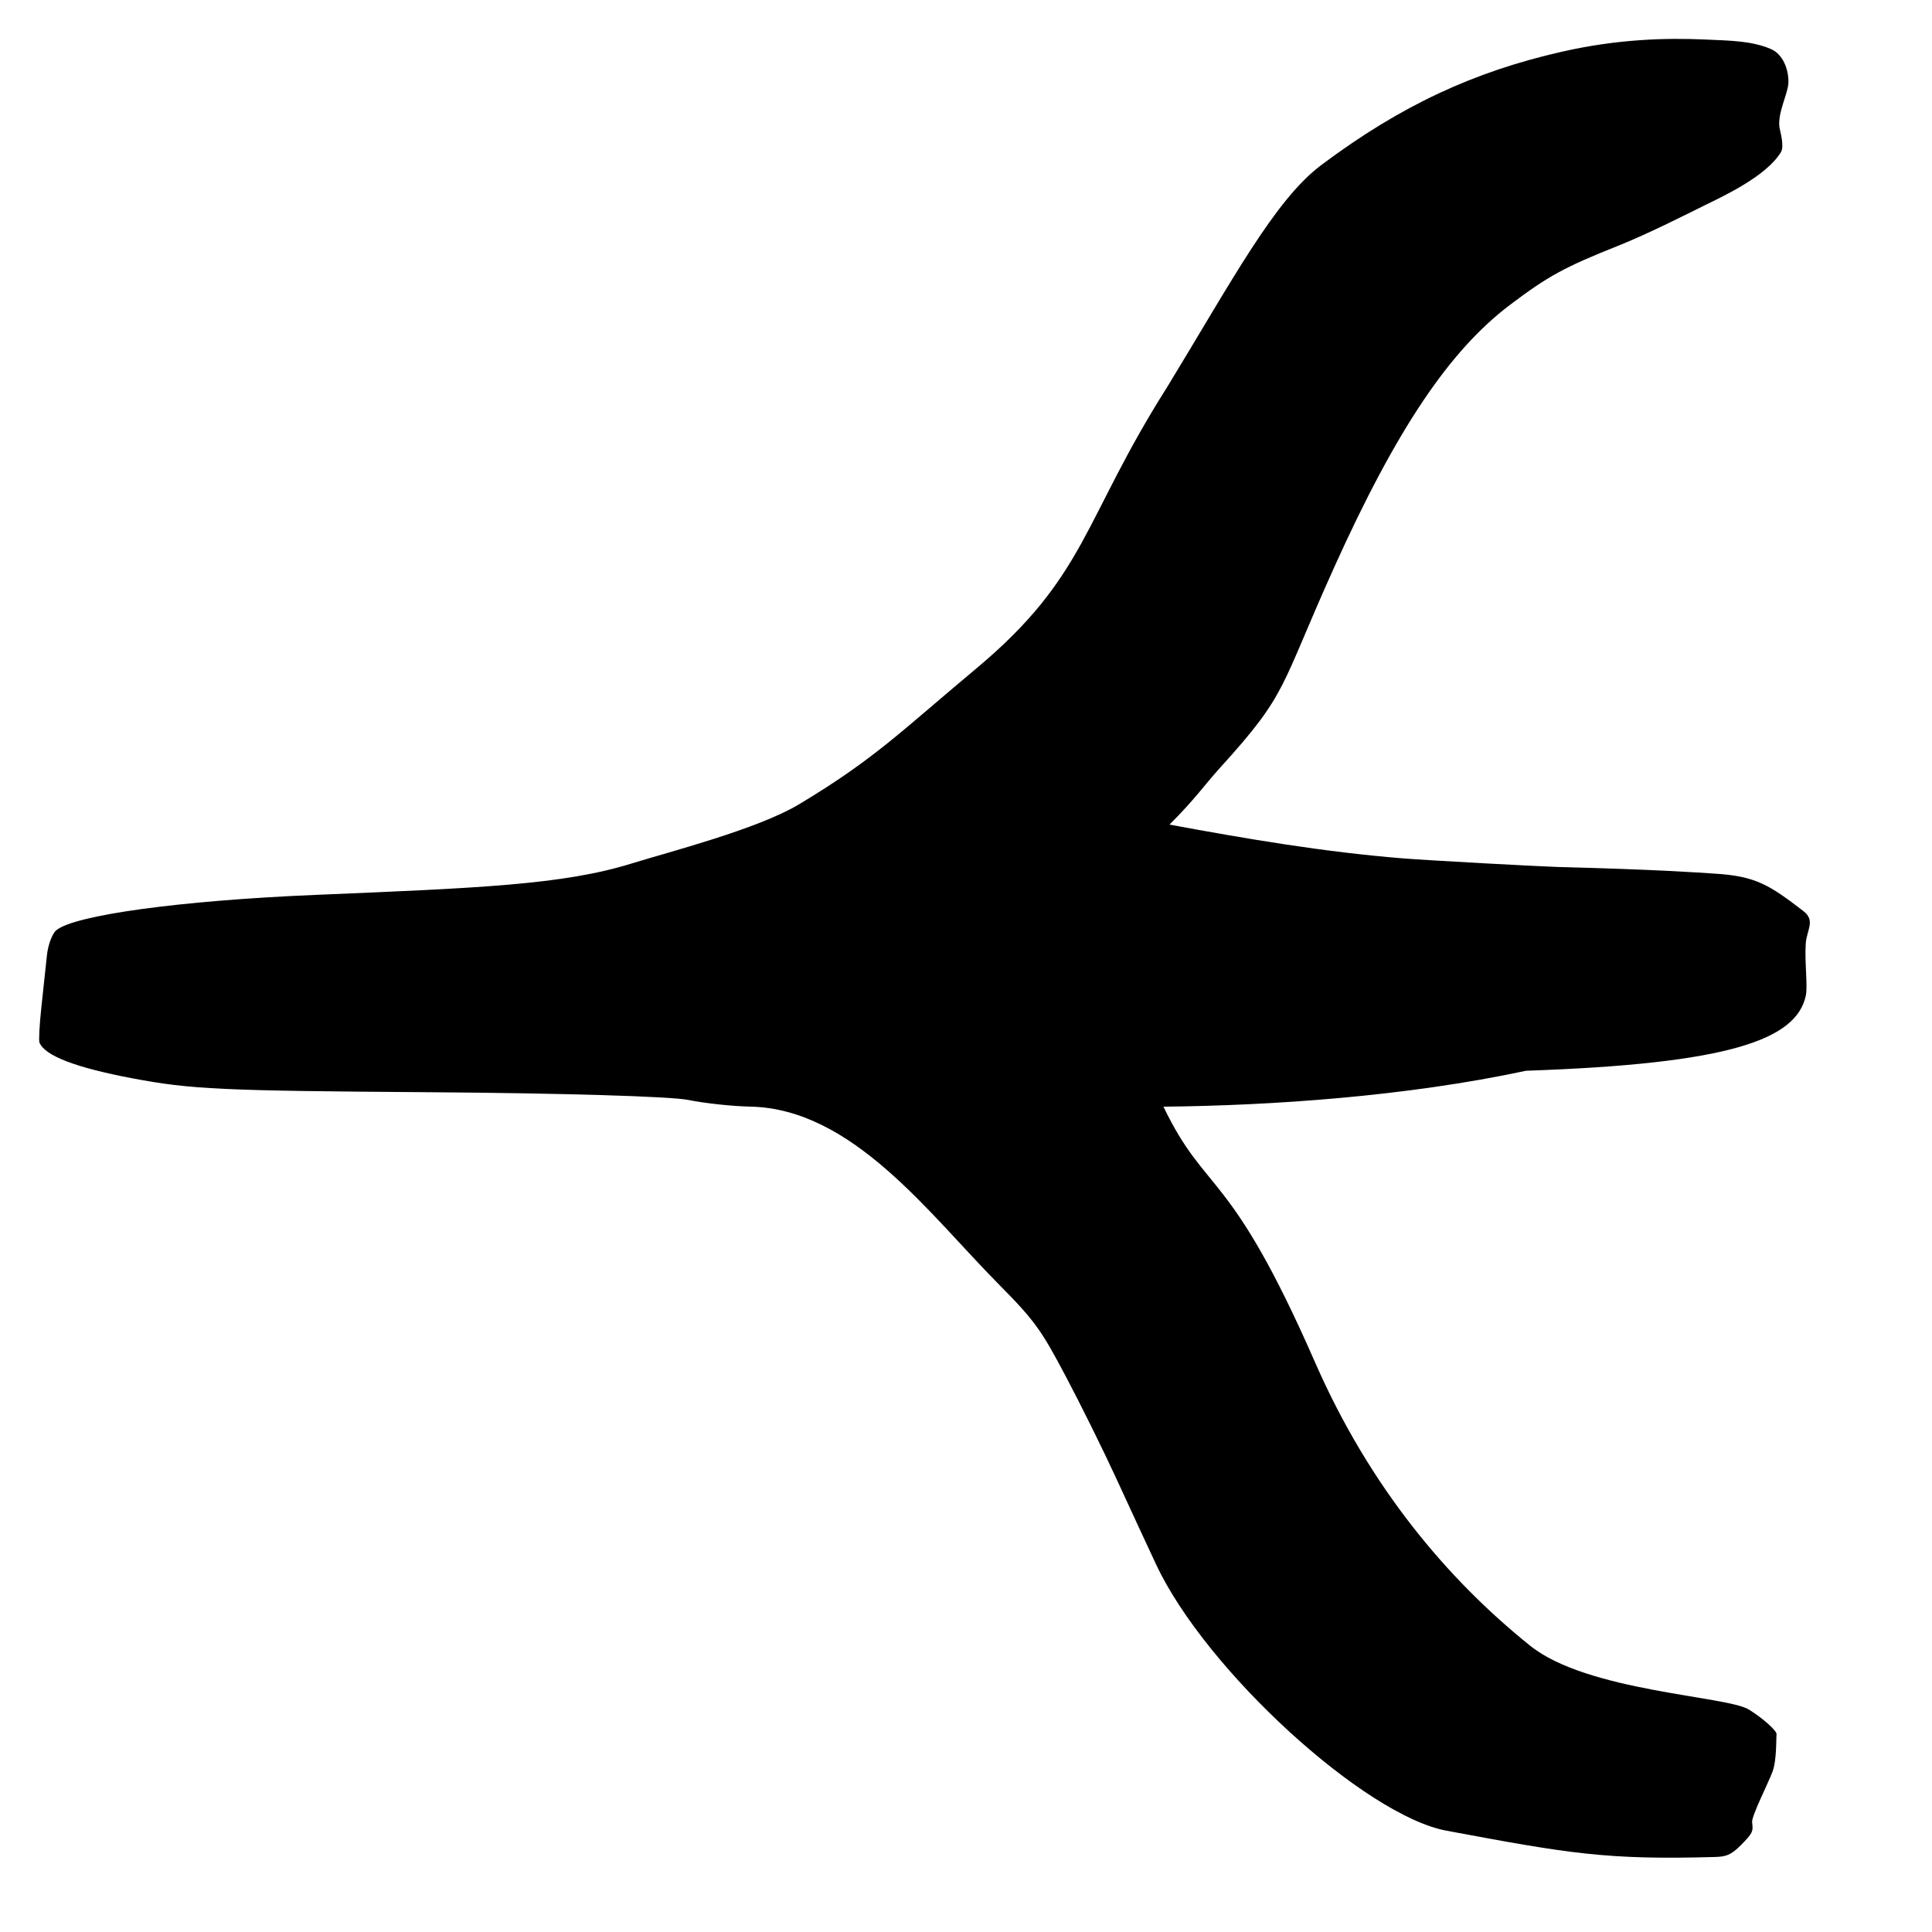 <?xml version="1.0" encoding="UTF-8" standalone="no"?>
<svg
   width="512"
   height="512"
   viewBox="0 0 135.467 135.467"
   version="1.1"
   id="svg8"
   inkscape:version="1.3 (0e150ed6c4, 2023-07-21)"
   xml:space="preserve"
   inkscape:export-filename="..\..\..\..\Dev\GitHub\ouroboard\src\lib\assets\collapsed-node.svg"
   inkscape:export-xdpi="96"
   inkscape:export-ydpi="96"
   sodipodi:docname="ouroboard.svg"
   xmlns:inkscape="http://www.inkscape.org/namespaces/inkscape"
   xmlns:sodipodi="http://sodipodi.sourceforge.net/DTD/sodipodi-0.dtd"
   xmlns="http://www.w3.org/2000/svg"
   xmlns:svg="http://www.w3.org/2000/svg"
   xmlns:rdf="http://www.w3.org/1999/02/22-rdf-syntax-ns#"
   xmlns:cc="http://creativecommons.org/ns#"
   xmlns:dc="http://purl.org/dc/elements/1.1/"><defs
     id="defs2" /><sodipodi:namedview
     id="base"
     pagecolor="#ffffff"
     bordercolor="#666666"
     borderopacity="1.0"
     inkscape:pageopacity="0.0"
     inkscape:pageshadow="2"
     inkscape:zoom="0.98994949"
     inkscape:cx="-148.49242"
     inkscape:cy="136.87567"
     inkscape:document-units="px"
     inkscape:current-layer="layer2"
     inkscape:document-rotation="0"
     showgrid="true"
     units="px"
     inkscape:pagecheckerboard="true"
     borderlayer="false"
     inkscape:showpageshadow="0"
     inkscape:deskcolor="#d1d1d1"
     inkscape:window-width="2880"
     inkscape:window-height="1514"
     inkscape:window-x="-11"
     inkscape:window-y="-11"
     inkscape:window-maximized="1"><inkscape:grid
       type="xygrid"
       id="grid2405"
       originx="0"
       originy="0"
       spacingy="1"
       spacingx="1"
       units="px"
       visible="true" /></sodipodi:namedview><g
     inkscape:label="Layer 1"
     inkscape:groupmode="layer"
     id="layer1"
     style="display:none"><path
       style="fill:#000000;stroke-width:1.575"
       d="m 69.75,86.855 c -1.721,-2.712 -3.045,-5.023 -3.281,-7.858 -2.551,-0.567 -8.359,-1.993 -17.313,-2.127 C 25.045,76.51 20.241,76.774 14.498,76.134 6.678,75.263 4.41,74.803 3.172,73.837 c -0.836,-0.653 -0.878,-0.893 -0.515,-3.001 0.217,-1.26 0.21,-2.899 0.331,-3.641 0.122,-0.745 0.586,-1.544 1.035,-1.785 1.996,-1.068 14.004,-2.11 28.391,-2.497 8.021,-0.216 16.664,-0.457 22.515,-0.672 6.604,-0.244 6.684,-0.396 10.764,-1.542 0.236,-3.307 1.169,-5.874 2.233,-7.508 3.245,-4.986 7.495,-8.228 14.908,-12.217 2.868,-1.543 8.156,-2.691 14.753,-2.668 8.298,0.029 11.827,1.2 19.815,6.317 5.602,3.589 9.491,13.648 9.477,23.22 -0.021,14.328 -4.078,18.093 -11.93,24.32 -3.99,3.164 -8.153,4.888 -16.381,5.122 -7.18,0.204 -10.667,-0.235 -14.5,-1.29 -8.425,-2.317 -11.88,-5.299 -14.316,-9.139 z"
       id="path2-9"
       sodipodi:nodetypes="scsssssssscsssssssss" /></g><g
     inkscape:groupmode="layer"
     id="layer2"
     inkscape:label="Layer 2"
     style="display:inline"><path
       style="display:inline;fill:#000000"
       d="m 101.413,128.362 c -5.703,-1.067 -16.856,-11.203 -20.363,-18.694 -0.628,-1.342 -1.881,-4.047 -2.784,-6.012 -0.903,-1.965 -2.493,-5.179 -3.534,-7.144 C 73.022,93.282 72.594,92.638 70.01,90.03 65.152,85.126 59.801,77.751 52.619,77.593 51.382,77.572 49.416,77.361 48.25,77.124 47.029,76.876 39.285,76.646 29.994,76.583 15.54,76.484 13.384,76.383 9.314,75.615 5.297,74.857 3.135,74.025 2.766,73.096 c -0.057,-0.143 0.006,-1.277 0.14,-2.519 0.134,-1.242 0.307,-2.857 0.384,-3.589 0.077,-0.735 0.372,-1.523 0.657,-1.761 1.282,-1.066 8.716,-2.082 18.113,-2.477 11.497,-0.483 17.407,-0.707 22.225,-2.203 2.617,-0.812 8.83,-2.403 11.747,-4.154 5.341,-3.207 7.139,-5.11 12.385,-9.488 7.776,-6.487 7.493,-10.414 13.405,-19.738 4.596,-7.538 7.558,-13.149 10.826,-15.597 5.605,-4.2 10.73,-6.546 16.847,-7.94 3.972,-0.906 7.385,-0.978 10.05,-0.86 1.8,0.08 3.279,0.092 4.626,0.668 0.839,0.359 1.26,1.433 1.227,2.378 -0.026,0.74 -0.768,2.096 -0.628,3.112 0.03,0.219 0.368,1.306 0.102,1.744 -1.058,1.745 -4.248,3.179 -5.38,3.741 -1.055,0.523 -3.919,1.979 -6.046,2.825 -3.745,1.491 -4.905,2.125 -7.572,4.14 -4.221,3.19 -7.935,8.671 -12.325,18.401 -3.863,8.561 -3.191,8.769 -8.022,14.077 -1.004,1.103 -1.741,2.189 -3.526,3.962 5.453,1.01 10.88,1.929 16.391,2.371 1.819,0.147 9.711,0.572 10.811,0.6 7.234,0.189 9.707,0.385 11.048,0.469 2.842,0.177 3.794,0.774 6.196,2.623 0.88,0.677 0.226,1.334 0.167,2.282 -0.084,1.339 0.148,2.98 0.005,3.648 -0.666,3.103 -5.376,4.778 -19.614,5.267 -8.402,1.799 -17.81,2.441 -25.427,2.52 3.023,6.278 4.608,4.168 10.629,17.923 3.829,8.747 9.282,15.218 15.087,19.876 4.011,3.219 13.785,3.513 15.334,4.473 1.015,0.629 1.968,1.503 1.938,1.726 -0.03,0.223 0.024,1.82 -0.281,2.627 -0.344,0.912 -1.491,3.134 -1.431,3.564 0.089,0.638 0.027,0.763 -0.777,1.578 -0.708,0.718 -1.066,0.821 -1.828,0.842 -7.599,0.216 -10.248,-0.24 -18.837,-1.846 z"
       id="path3"
       sodipodi:nodetypes="sssssssssscssssssssssssssssssscssssssscssscsssss" /></g></svg>
